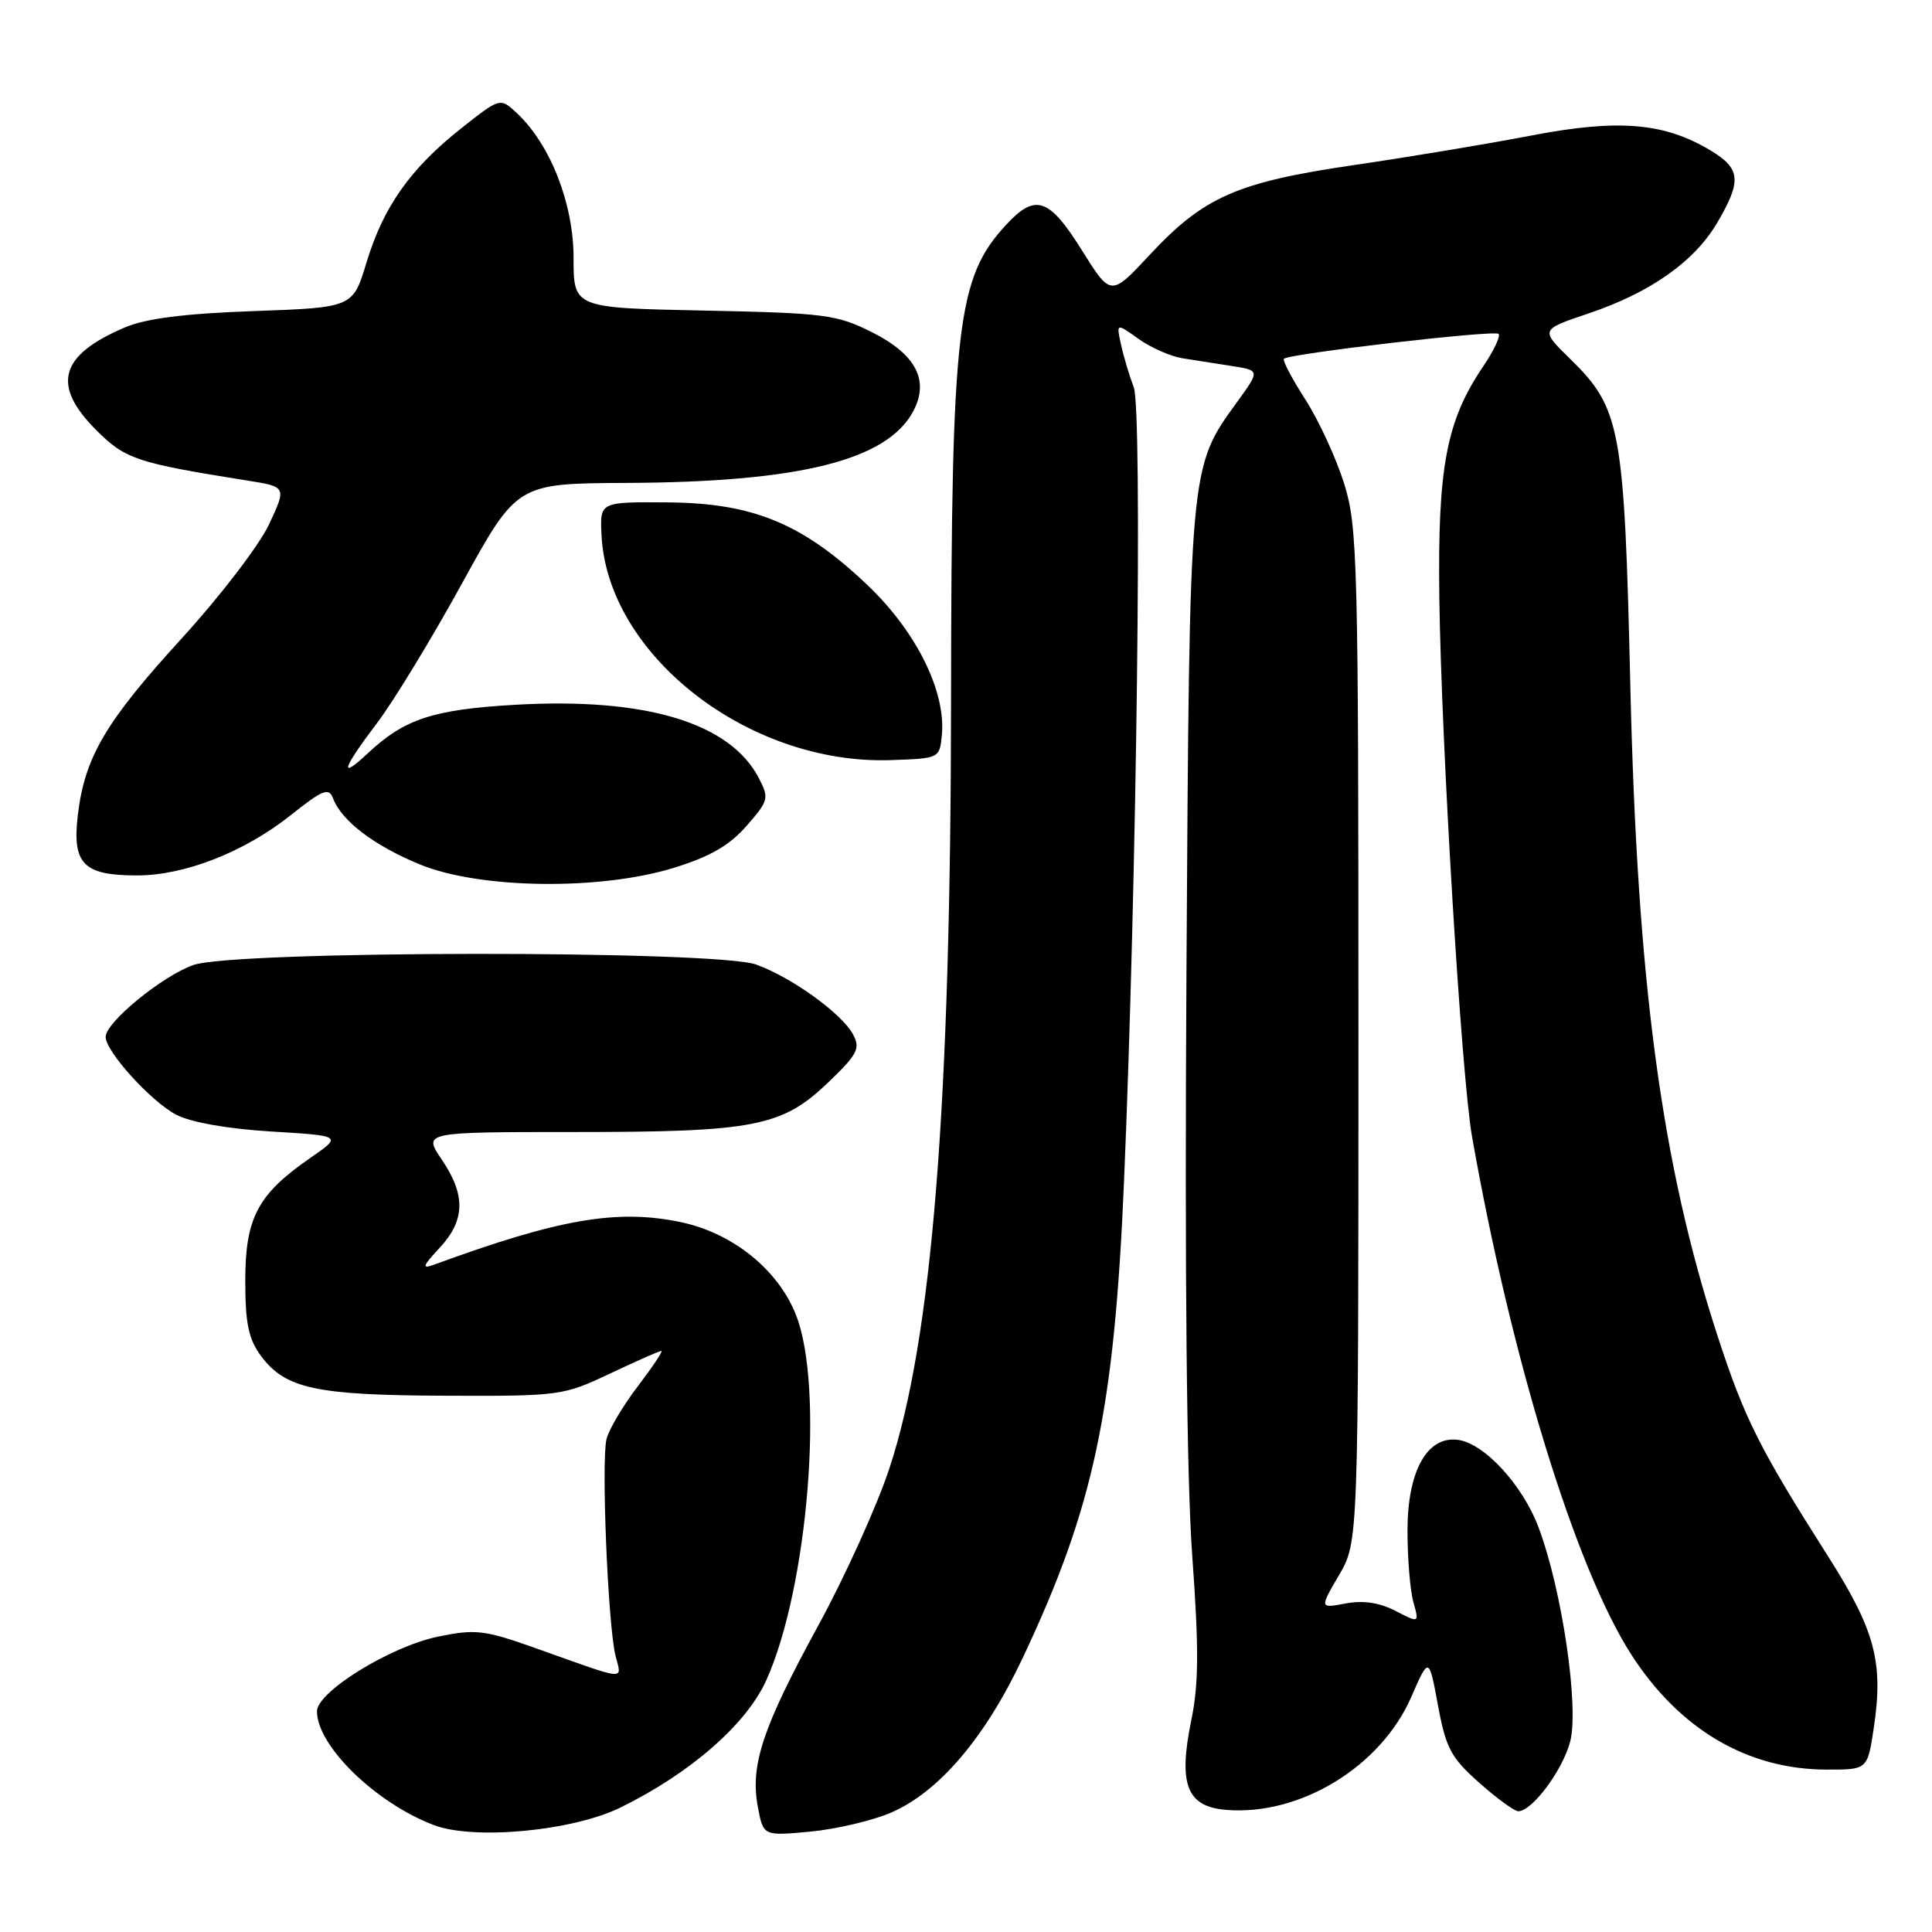 <?xml version="1.0" encoding="UTF-8" standalone="no"?>
<!DOCTYPE svg PUBLIC "-//W3C//DTD SVG 1.1//EN" "http://www.w3.org/Graphics/SVG/1.1/DTD/svg11.dtd" >
<svg xmlns="http://www.w3.org/2000/svg" xmlns:xlink="http://www.w3.org/1999/xlink" version="1.1" viewBox="0 0 256 256">
 <g >
 <path fill="currentColor"
d=" M 82.19 239.52 C 91.45 234.98 98.88 228.51 101.53 222.66 C 107.08 210.38 109.25 183.66 105.45 174.18 C 103.06 168.18 97.03 163.36 90.17 161.93 C 81.75 160.18 74.06 161.51 57.50 167.58 C 55.85 168.18 55.98 167.79 58.25 165.35 C 61.65 161.69 61.73 158.36 58.53 153.64 C 56.06 150.00 56.06 150.00 76.09 150.00 C 99.98 150.00 103.62 149.29 109.73 143.44 C 113.64 139.69 114.03 138.93 113.03 137.06 C 111.55 134.29 104.82 129.45 100.17 127.80 C 94.77 125.89 31.07 125.94 25.62 127.87 C 21.49 129.33 14.00 135.46 14.00 137.39 C 14.00 139.33 19.99 145.94 23.34 147.70 C 25.29 148.72 30.12 149.57 35.92 149.93 C 45.35 150.50 45.35 150.50 41.12 153.43 C 34.16 158.24 32.50 161.36 32.50 169.68 C 32.50 175.39 32.93 177.43 34.59 179.68 C 37.81 184.01 41.86 184.88 59.00 184.94 C 74.20 185.00 74.62 184.94 80.84 182.00 C 84.33 180.35 87.38 179.00 87.64 179.00 C 87.89 179.00 86.48 181.10 84.52 183.68 C 82.56 186.25 80.69 189.39 80.37 190.67 C 79.65 193.53 80.56 215.44 81.56 219.40 C 82.39 222.71 83.35 222.80 71.00 218.40 C 64.16 215.97 63.02 215.84 58.05 216.86 C 51.75 218.15 42.00 224.17 42.00 226.76 C 42.01 231.35 49.80 238.92 57.50 241.84 C 62.81 243.85 75.85 242.62 82.19 239.52 Z  M 118.03 240.20 C 124.40 237.46 130.53 230.27 135.53 219.65 C 144.94 199.70 147.65 186.95 148.94 156.50 C 150.63 116.88 151.39 54.39 150.23 51.32 C 149.64 49.77 148.88 47.22 148.54 45.65 C 147.91 42.80 147.91 42.80 150.87 44.91 C 152.50 46.07 155.11 47.22 156.67 47.47 C 158.22 47.71 161.18 48.18 163.23 48.50 C 166.95 49.08 166.95 49.08 163.97 53.20 C 157.55 62.06 157.62 61.27 157.21 129.00 C 156.97 168.84 157.24 196.02 157.98 206.17 C 158.87 218.46 158.84 223.14 157.86 227.90 C 156.10 236.44 157.24 239.39 162.47 239.82 C 172.26 240.62 182.97 234.10 187.00 224.86 C 189.34 219.50 189.34 219.50 190.54 225.97 C 191.59 231.65 192.26 232.90 196.00 236.22 C 198.34 238.30 200.67 240.00 201.18 240.00 C 203.00 240.00 207.02 234.63 208.04 230.83 C 209.27 226.29 207.00 210.76 203.89 202.45 C 201.77 196.76 196.64 191.20 193.13 190.78 C 189.07 190.29 186.50 194.96 186.50 202.82 C 186.50 206.49 186.85 210.76 187.28 212.29 C 188.06 215.08 188.06 215.08 184.91 213.45 C 182.78 212.35 180.63 212.03 178.30 212.47 C 174.85 213.12 174.85 213.12 177.42 208.72 C 180.00 204.32 180.00 204.32 180.00 137.25 C 180.00 74.23 179.89 69.81 178.11 64.09 C 177.06 60.74 174.76 55.74 172.98 52.96 C 171.20 50.19 169.91 47.75 170.13 47.54 C 170.81 46.86 198.03 43.70 198.57 44.24 C 198.86 44.53 197.94 46.47 196.53 48.55 C 191.64 55.76 190.48 61.91 190.72 79.33 C 191.00 98.97 193.65 142.63 195.05 150.59 C 200.23 179.99 208.73 207.66 216.13 219.20 C 222.49 229.11 231.52 234.45 241.97 234.48 C 247.45 234.50 247.45 234.50 248.28 229.00 C 249.59 220.28 248.47 216.05 242.29 206.32 C 233.12 191.89 231.17 188.02 227.58 177.00 C 220.17 154.27 216.95 130.24 216.03 91.00 C 215.23 56.60 214.77 54.11 208.01 47.51 C 204.10 43.69 204.10 43.69 210.44 41.55 C 218.68 38.78 224.53 34.66 227.56 29.48 C 230.78 24.00 230.64 22.36 226.78 20.01 C 220.60 16.25 214.52 15.73 202.95 17.95 C 197.20 19.06 186.61 20.82 179.42 21.87 C 163.91 24.14 159.52 26.07 152.35 33.76 C 147.19 39.30 147.19 39.30 143.35 33.15 C 139.01 26.21 137.20 25.60 133.35 29.75 C 126.79 36.82 126.07 43.03 126.02 92.50 C 125.98 146.61 123.53 177.30 117.87 194.50 C 116.25 199.45 111.99 208.86 108.41 215.42 C 101.04 228.92 99.38 233.89 100.42 239.43 C 101.14 243.28 101.14 243.28 107.35 242.70 C 110.77 242.38 115.57 241.25 118.03 240.20 Z  M 89.30 114.99 C 94.06 113.52 96.65 112.03 98.91 109.45 C 101.84 106.11 101.93 105.77 100.57 103.14 C 96.76 95.76 85.56 92.39 68.21 93.39 C 57.37 94.02 53.61 95.26 48.75 99.80 C 44.87 103.43 45.33 101.92 49.98 95.78 C 52.17 92.89 57.23 84.57 61.23 77.29 C 68.50 64.06 68.50 64.06 83.00 63.99 C 105.93 63.89 117.52 61.00 121.00 54.51 C 123.19 50.41 121.37 46.94 115.50 44.00 C 110.86 41.68 109.27 41.48 93.25 41.15 C 76.00 40.80 76.00 40.80 76.00 34.17 C 76.00 26.99 72.94 19.17 68.50 15.00 C 66.28 12.92 66.28 12.92 61.12 17.00 C 54.38 22.33 50.81 27.38 48.57 34.76 C 46.76 40.75 46.76 40.75 33.63 41.22 C 24.42 41.55 19.32 42.20 16.54 43.39 C 7.89 47.07 6.79 51.03 12.76 57.00 C 16.61 60.85 18.10 61.34 32.74 63.67 C 37.98 64.50 37.98 64.50 35.64 69.50 C 34.35 72.25 29.18 79.00 24.16 84.50 C 13.97 95.65 11.22 100.31 10.31 108.03 C 9.55 114.48 11.05 116.00 18.15 116.00 C 24.47 116.00 32.35 112.91 38.49 108.04 C 42.79 104.62 43.57 104.31 44.13 105.79 C 45.26 108.77 49.57 112.05 55.63 114.54 C 63.55 117.80 79.52 118.01 89.30 114.99 Z  M 124.80 97.42 C 125.36 91.66 121.45 83.74 115.01 77.59 C 106.41 69.39 99.84 66.66 88.51 66.57 C 79.50 66.50 79.50 66.50 79.70 70.82 C 80.42 86.73 99.15 101.35 118.00 100.72 C 124.47 100.50 124.50 100.49 124.80 97.42 Z "/>
</g>
</svg>